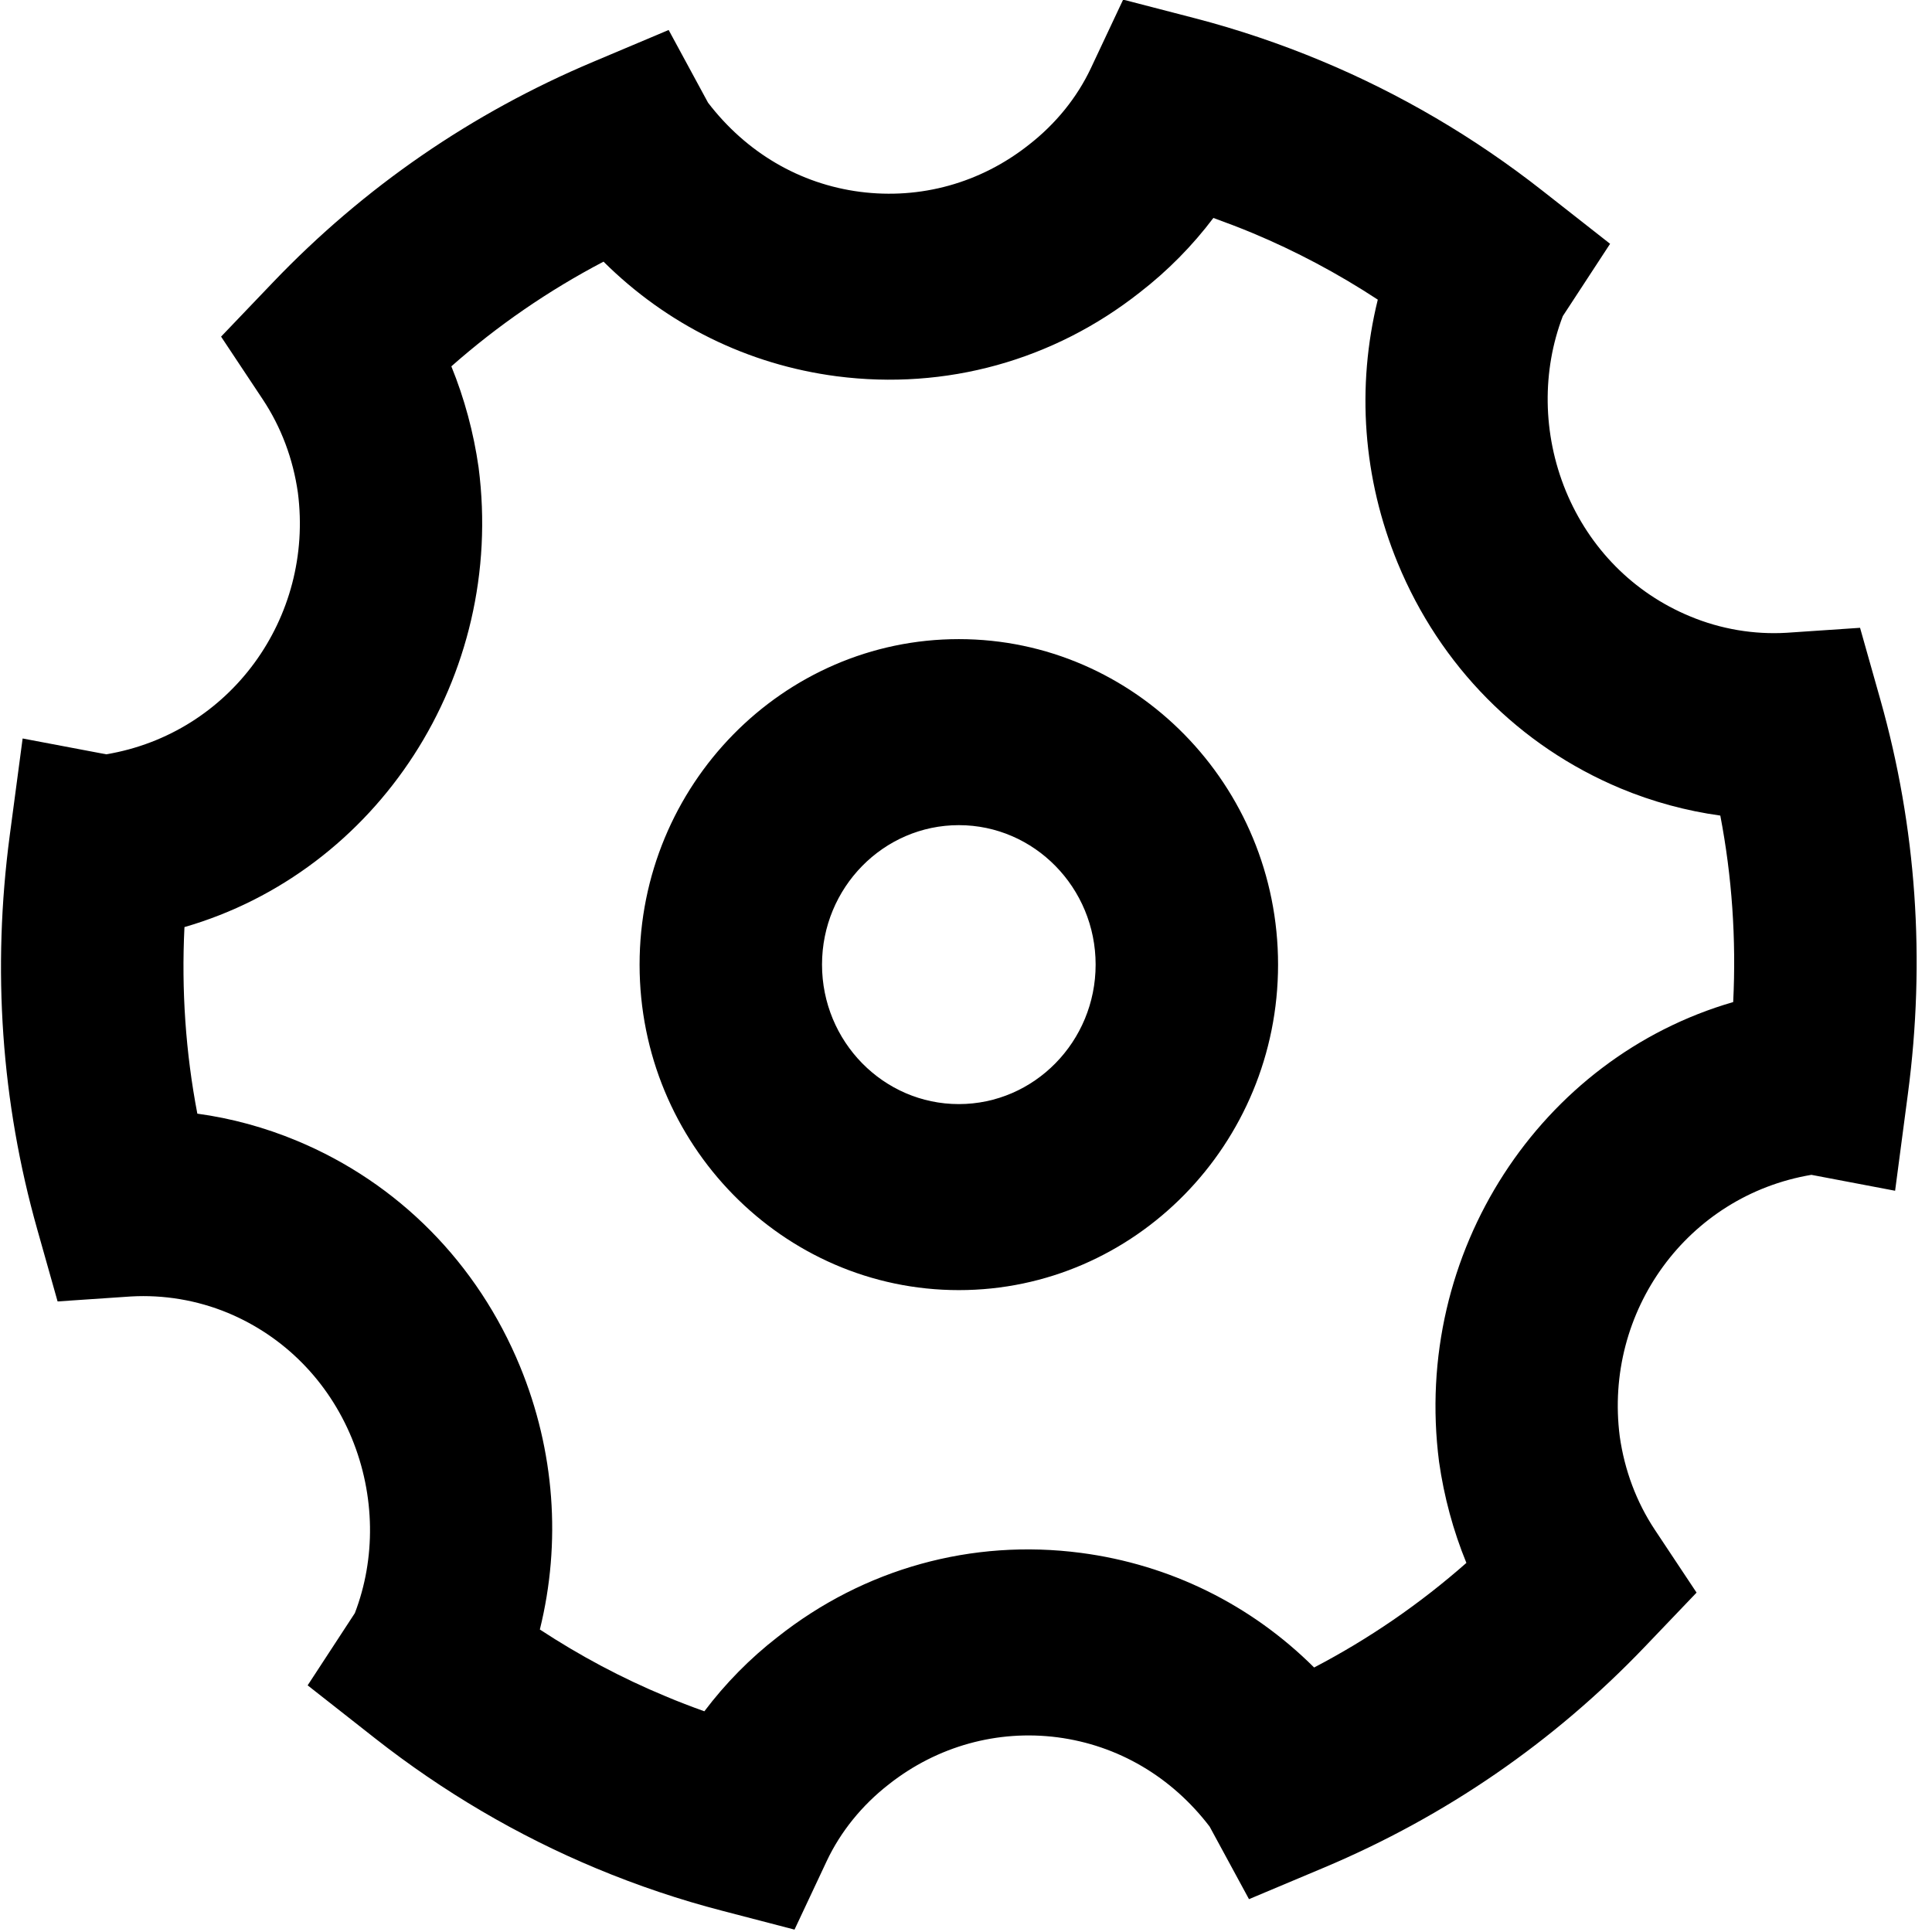 <svg 
 xmlns="http://www.w3.org/2000/svg"
 xmlns:xlink="http://www.w3.org/1999/xlink"
 width="21px" height="21px">
<path fill-rule="evenodd"  
 d="M20.738,11.890 L20.599,12.943 L19.689,12.770 C18.342,12.997 17.431,14.253 17.606,15.614 C17.658,15.980 17.787,16.326 17.988,16.629 L18.441,17.311 L17.877,17.901 C16.887,18.936 15.715,19.742 14.394,20.299 L13.576,20.643 L13.148,19.854 C12.733,19.311 12.150,18.970 11.496,18.884 C10.842,18.799 10.187,18.980 9.661,19.395 C9.368,19.623 9.137,19.910 8.987,20.227 L8.636,20.974 L7.849,20.769 C7.389,20.650 6.929,20.495 6.483,20.309 C5.626,19.952 4.817,19.476 4.077,18.895 L3.344,18.319 L3.857,17.534 C4.084,16.943 4.080,16.256 3.824,15.633 C3.567,15.010 3.089,14.526 2.478,14.271 C2.140,14.131 1.778,14.072 1.424,14.092 L0.626,14.146 L0.405,13.363 C0.014,11.979 -0.087,10.538 0.106,9.080 L0.246,8.027 L1.155,8.199 C2.502,7.973 3.413,6.717 3.238,5.356 C3.186,4.989 3.057,4.644 2.856,4.341 L2.403,3.659 L2.967,3.069 C3.957,2.034 5.129,1.227 6.450,0.671 L7.268,0.326 L7.696,1.116 C8.112,1.659 8.694,2.000 9.348,2.085 C10.005,2.170 10.657,1.990 11.183,1.574 C11.476,1.346 11.707,1.060 11.857,0.742 L12.208,-0.004 L12.995,0.200 C13.455,0.320 13.915,0.475 14.361,0.661 C15.218,1.018 16.028,1.493 16.767,2.074 L17.501,2.650 L16.987,3.436 C16.761,4.027 16.764,4.713 17.020,5.337 C17.277,5.960 17.755,6.444 18.367,6.698 C18.705,6.840 19.070,6.899 19.420,6.878 L20.218,6.824 L20.439,7.606 C20.830,8.990 20.931,10.432 20.738,11.890 ZM18.699,8.865 C18.330,8.814 17.964,8.715 17.616,8.570 C16.515,8.110 15.654,7.240 15.192,6.119 C14.814,5.200 14.742,4.205 14.976,3.257 C14.543,2.973 14.086,2.730 13.612,2.532 C13.472,2.474 13.330,2.420 13.189,2.369 C12.961,2.671 12.692,2.944 12.391,3.177 C11.451,3.919 10.279,4.243 9.096,4.090 C8.128,3.964 7.247,3.527 6.560,2.844 C5.963,3.157 5.410,3.537 4.906,3.982 C5.048,4.331 5.148,4.701 5.202,5.080 C5.497,7.362 4.096,9.473 2.005,10.077 C1.971,10.763 2.018,11.441 2.145,12.105 C2.514,12.155 2.880,12.255 3.228,12.400 C4.330,12.859 5.190,13.730 5.652,14.851 C6.030,15.770 6.102,16.765 5.868,17.712 C6.302,17.997 6.758,18.240 7.233,18.437 C7.372,18.496 7.514,18.550 7.656,18.601 C7.884,18.299 8.152,18.026 8.453,17.793 C9.392,17.050 10.564,16.724 11.748,16.879 C12.717,17.006 13.598,17.442 14.284,18.125 C14.881,17.813 15.434,17.433 15.939,16.988 C15.796,16.639 15.696,16.269 15.642,15.890 C15.348,13.608 16.748,11.497 18.839,10.892 C18.873,10.206 18.826,9.528 18.699,8.865 ZM10.422,14.023 C8.509,14.023 6.952,12.435 6.952,10.485 C6.952,8.534 8.509,6.947 10.422,6.947 C12.335,6.947 13.892,8.534 13.892,10.485 C13.892,12.435 12.335,14.023 10.422,14.023 ZM10.422,8.969 C9.602,8.969 8.935,9.649 8.935,10.485 C8.935,11.321 9.602,12.001 10.422,12.001 C11.242,12.001 11.909,11.321 11.909,10.485 C11.909,9.649 11.242,8.969 10.422,8.969 Z"/>
</svg>